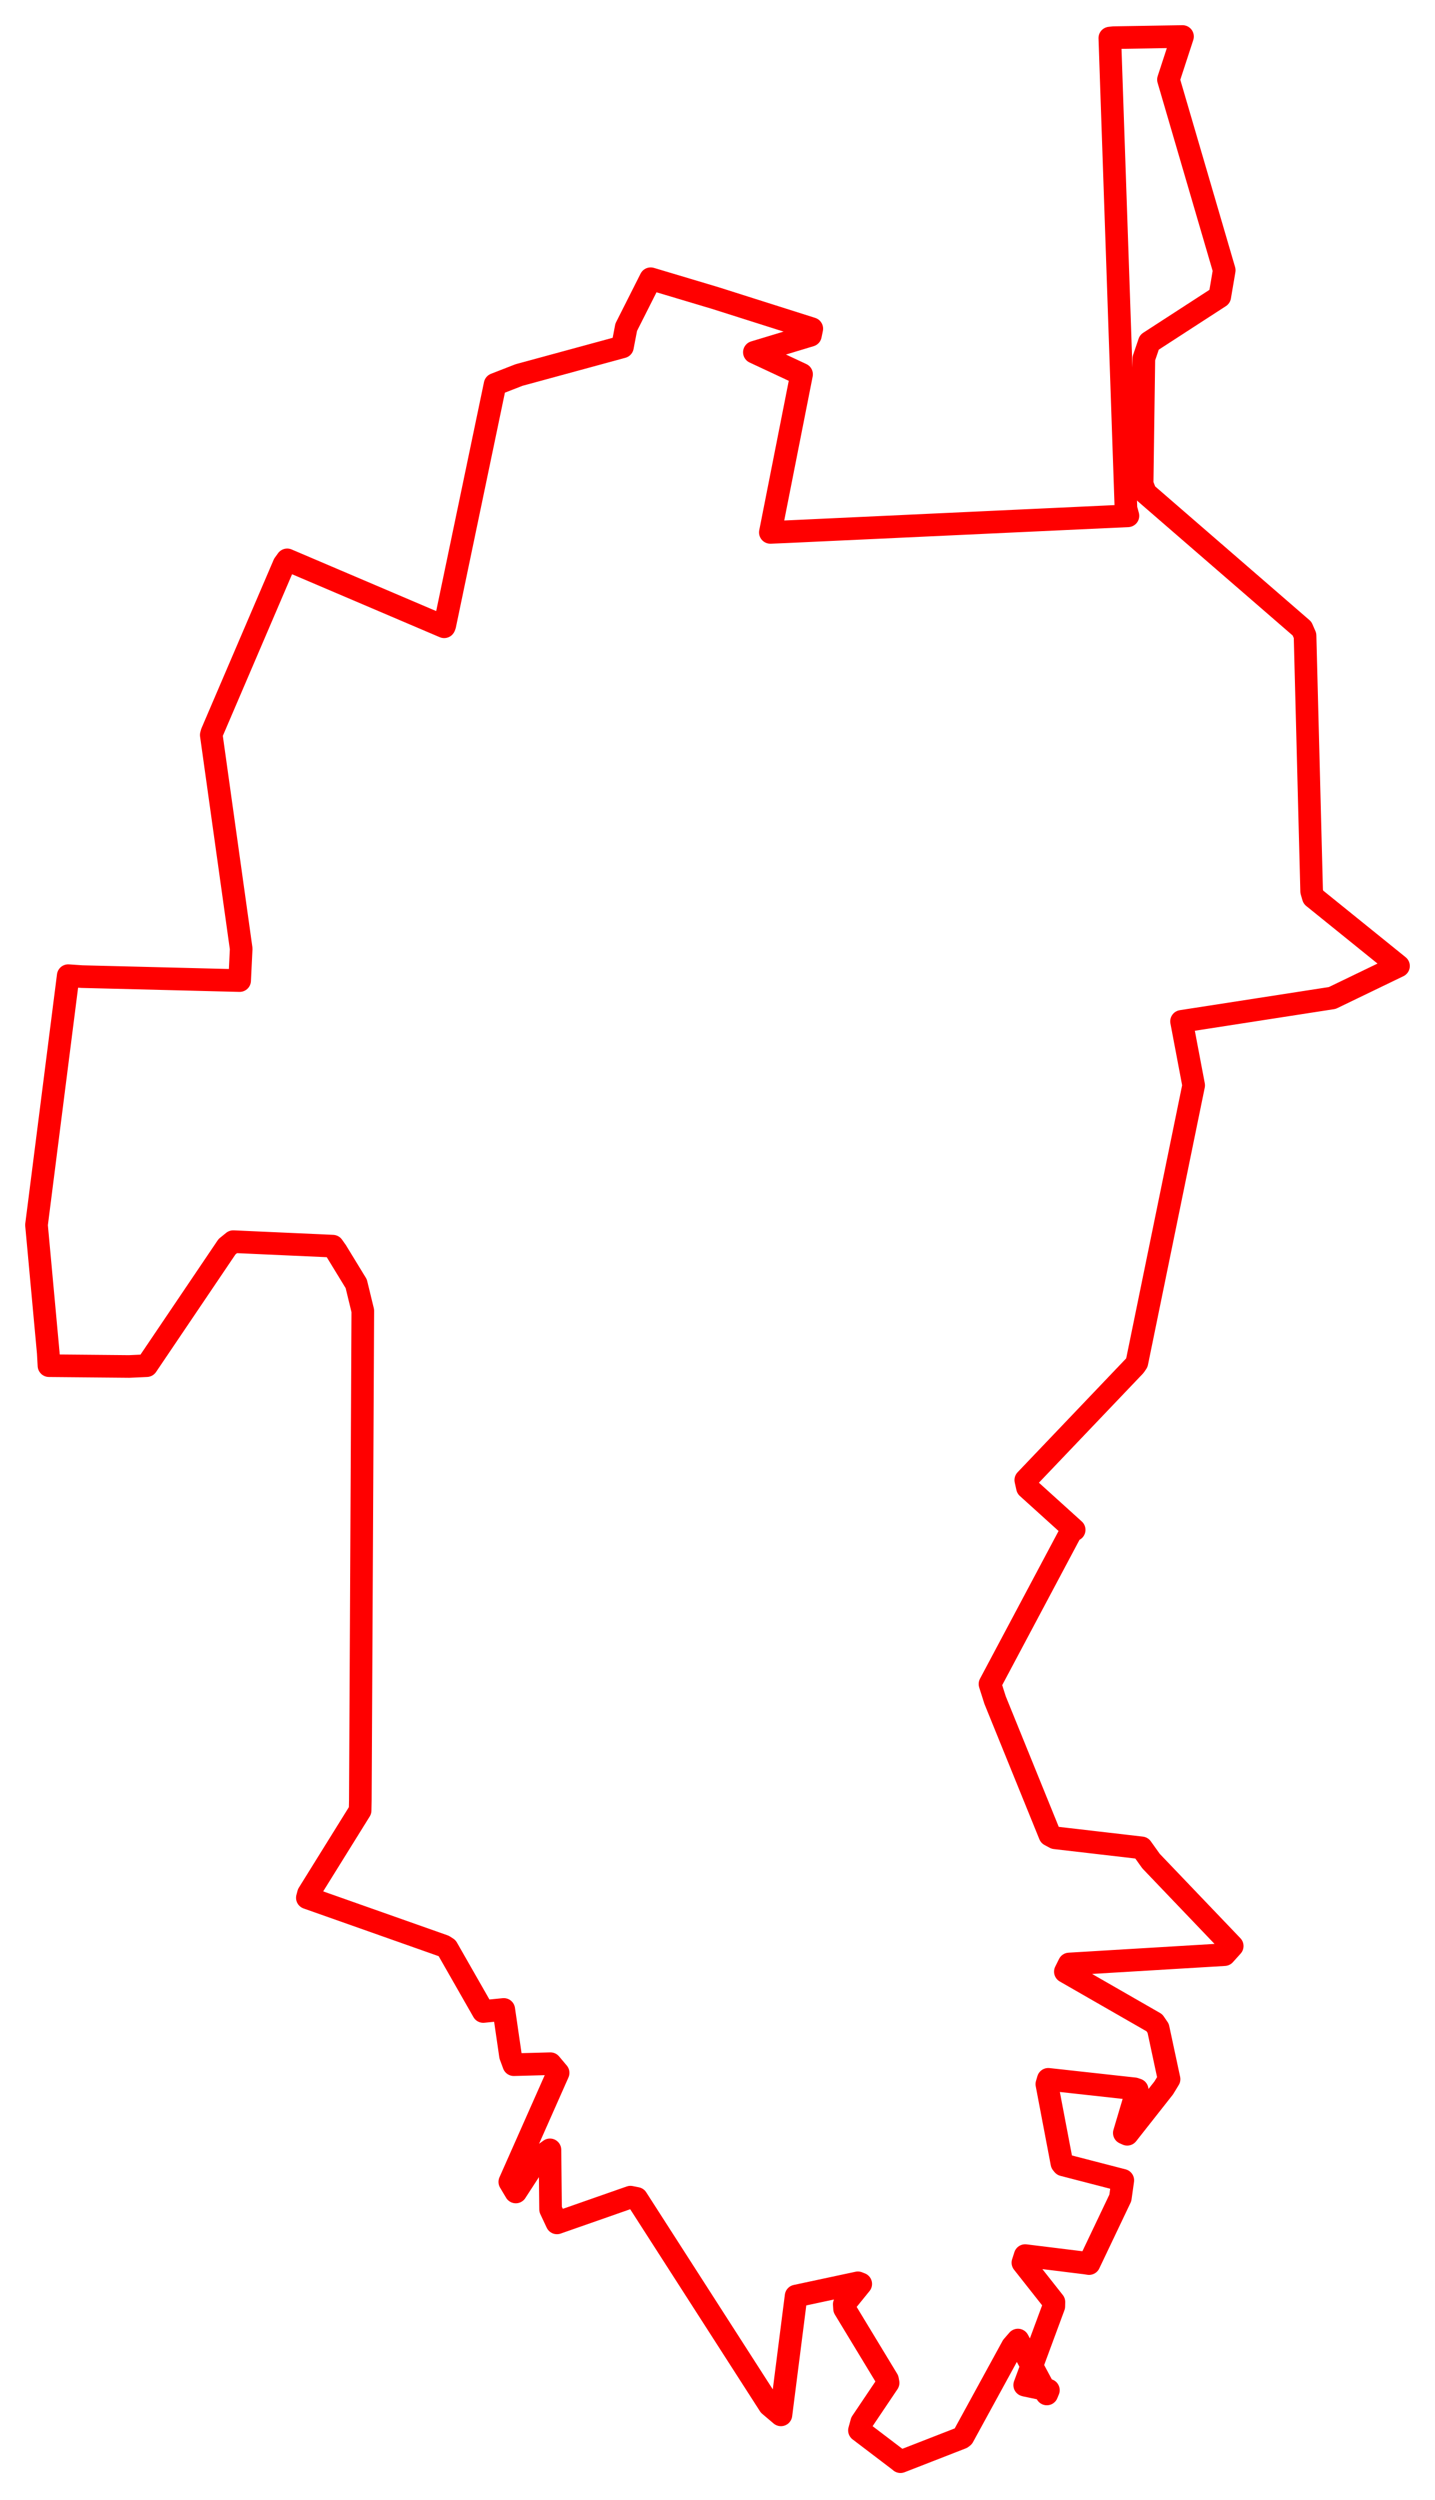 <svg width="196.619" height="342.404" xmlns="http://www.w3.org/2000/svg"><polygon points="5,167.788 6.612,185.322 6.709,187.061 17.695,187.171 20.097,187.061 31.105,170.765 31.96,170.072 45.596,170.689 46.089,171.384 48.809,175.837 49.711,179.55 49.373,246.574 49.344,247.985 42.266,259.374 42.112,259.945 60.811,266.549 61.256,266.834 66.216,275.521 69.024,275.237 69.947,281.581 70.4,282.806 75.417,282.669 76.473,283.923 69.852,298.859 70.674,300.241 73.582,295.761 75.353,294.472 75.438,302.618 76.311,304.475 86.381,300.951 87.239,301.122 105.433,329.443 107.001,330.772 109.04,314.786 109.077,314.493 117.546,312.682 117.937,312.836 115.678,315.623 115.719,316.237 121.606,325.952 121.685,326.388 118.068,331.764 117.759,332.896 123.27,337.087 123.38,337.185 131.757,333.92 131.954,333.766 138.728,321.38 139.474,320.522 143.433,327.907 143.647,327.387 140.516,326.725 140.399,326.691 144.391,315.9 144.404,315.313 140.154,309.925 140.466,308.954 148.667,309.966 149.219,310.051 153.505,301.051 153.842,298.643 145.681,296.531 145.499,296.308 143.435,285.471 143.63,284.81 155.444,286.111 155.812,286.236 154.05,292.16 154.449,292.337 159.45,285.989 160.181,284.789 158.689,277.823 158.171,277.065 145.973,270.063 146.495,269.012 167.773,267.733 168.835,266.554 157.713,254.921 156.416,253.107 144.555,251.73 143.849,251.349 136.341,232.863 135.644,230.667 146.922,209.471 147.18,209.548 140.779,203.76 140.55,202.729 155.472,187.084 155.77,186.647 163.552,148.662 161.891,139.899 182.543,136.697 191.619,132.316 179.951,122.891 179.718,122.099 178.813,87.059 178.398,86.106 156.979,67.551 156.488,66.318 156.73,49.085 157.477,46.887 167.126,40.631 167.741,37.017 160.098,10.902 162.025,5 152.592,5.159 152.064,5.215 154.273,69.649 154.546,70.652 107.636,72.838 105.551,72.925 109.828,51.272 103.363,48.25 111.041,45.93 111.228,45.021 97.978,40.817 89.154,38.178 85.801,44.823 85.285,47.512 71.113,51.368 67.835,52.645 60.94,85.662 60.859,85.853 39.351,76.686 38.918,77.287 29.036,100.348 28.949,100.676 33.046,129.948 32.835,134.313 11.239,133.769 9.347,133.638 5,167.788" stroke="red" stroke-width="3.1" fill="none" stroke-linejoin="round" vector-effect="non-scaling-stroke"></polygon></svg>